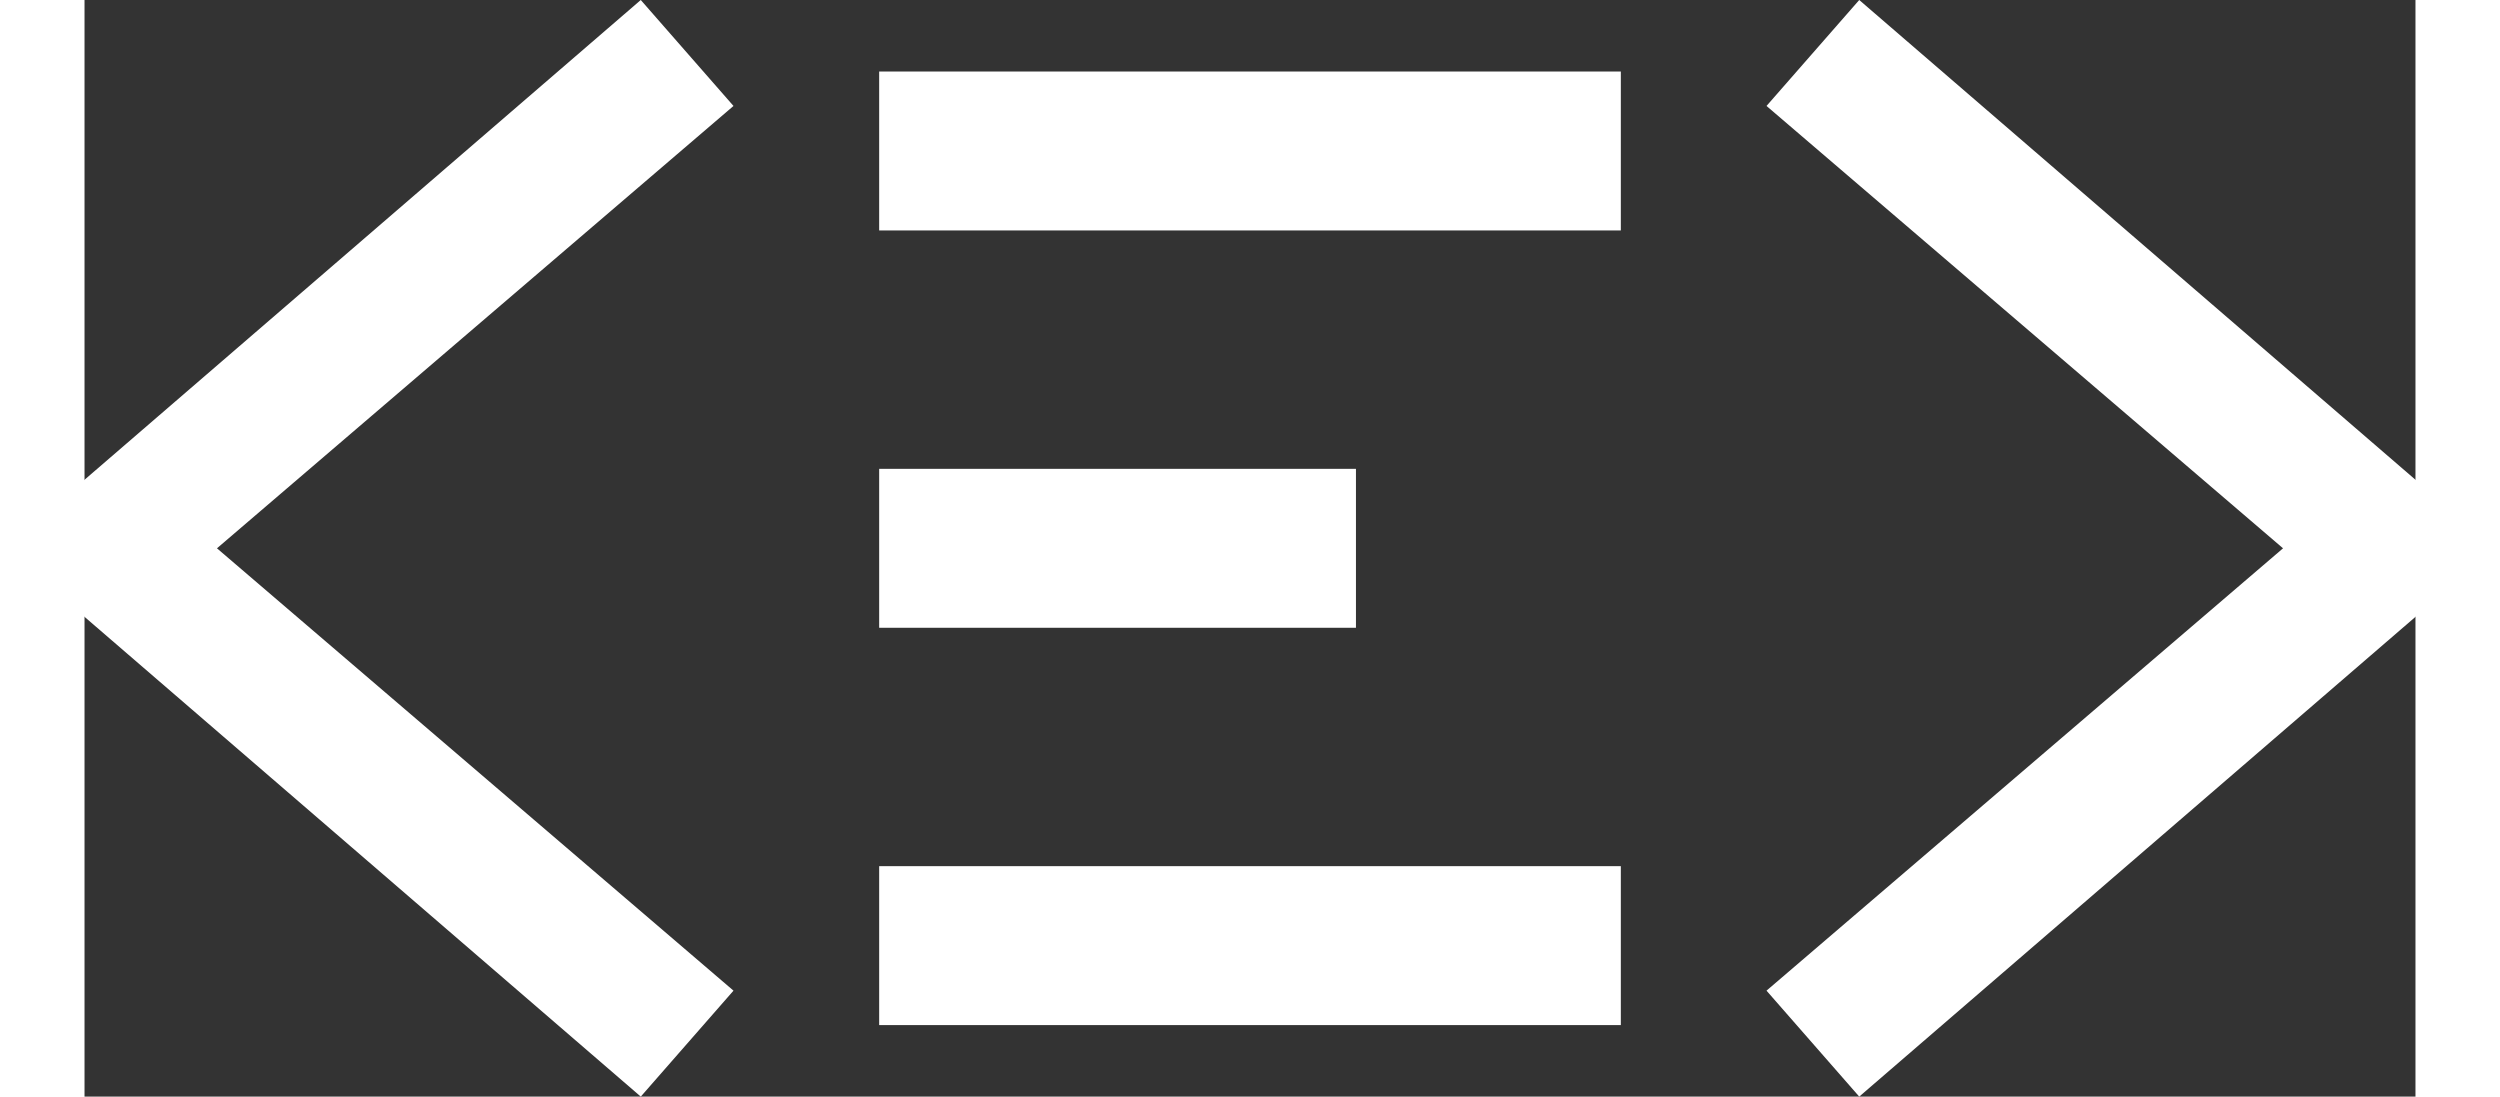 <svg xmlns="http://www.w3.org/2000/svg" width="383" height="168" viewBox="6 29.3 88 41.4" fill="white">
  <rect x="6" y="29.3" width="88" height="41.4" fill="#333333" stroke="none"/>
  Angled brackets
  <path d="M3 50 L27 70.7 L30.5 66.7 L11 50 L30.5 33.3 L27 29.3 Z" />
  <path d="M97 50 L73 70.7 L69.5 66.7 L89 50 L69.5 33.3 L73 29.3 Z" />

  Letter E
  <rect width="28" height="6" x="36" y="32" />
  <rect width="18" height="6" x="36" y="47" />
  <rect width="28" height="6" x="36" y="62" />
</svg>